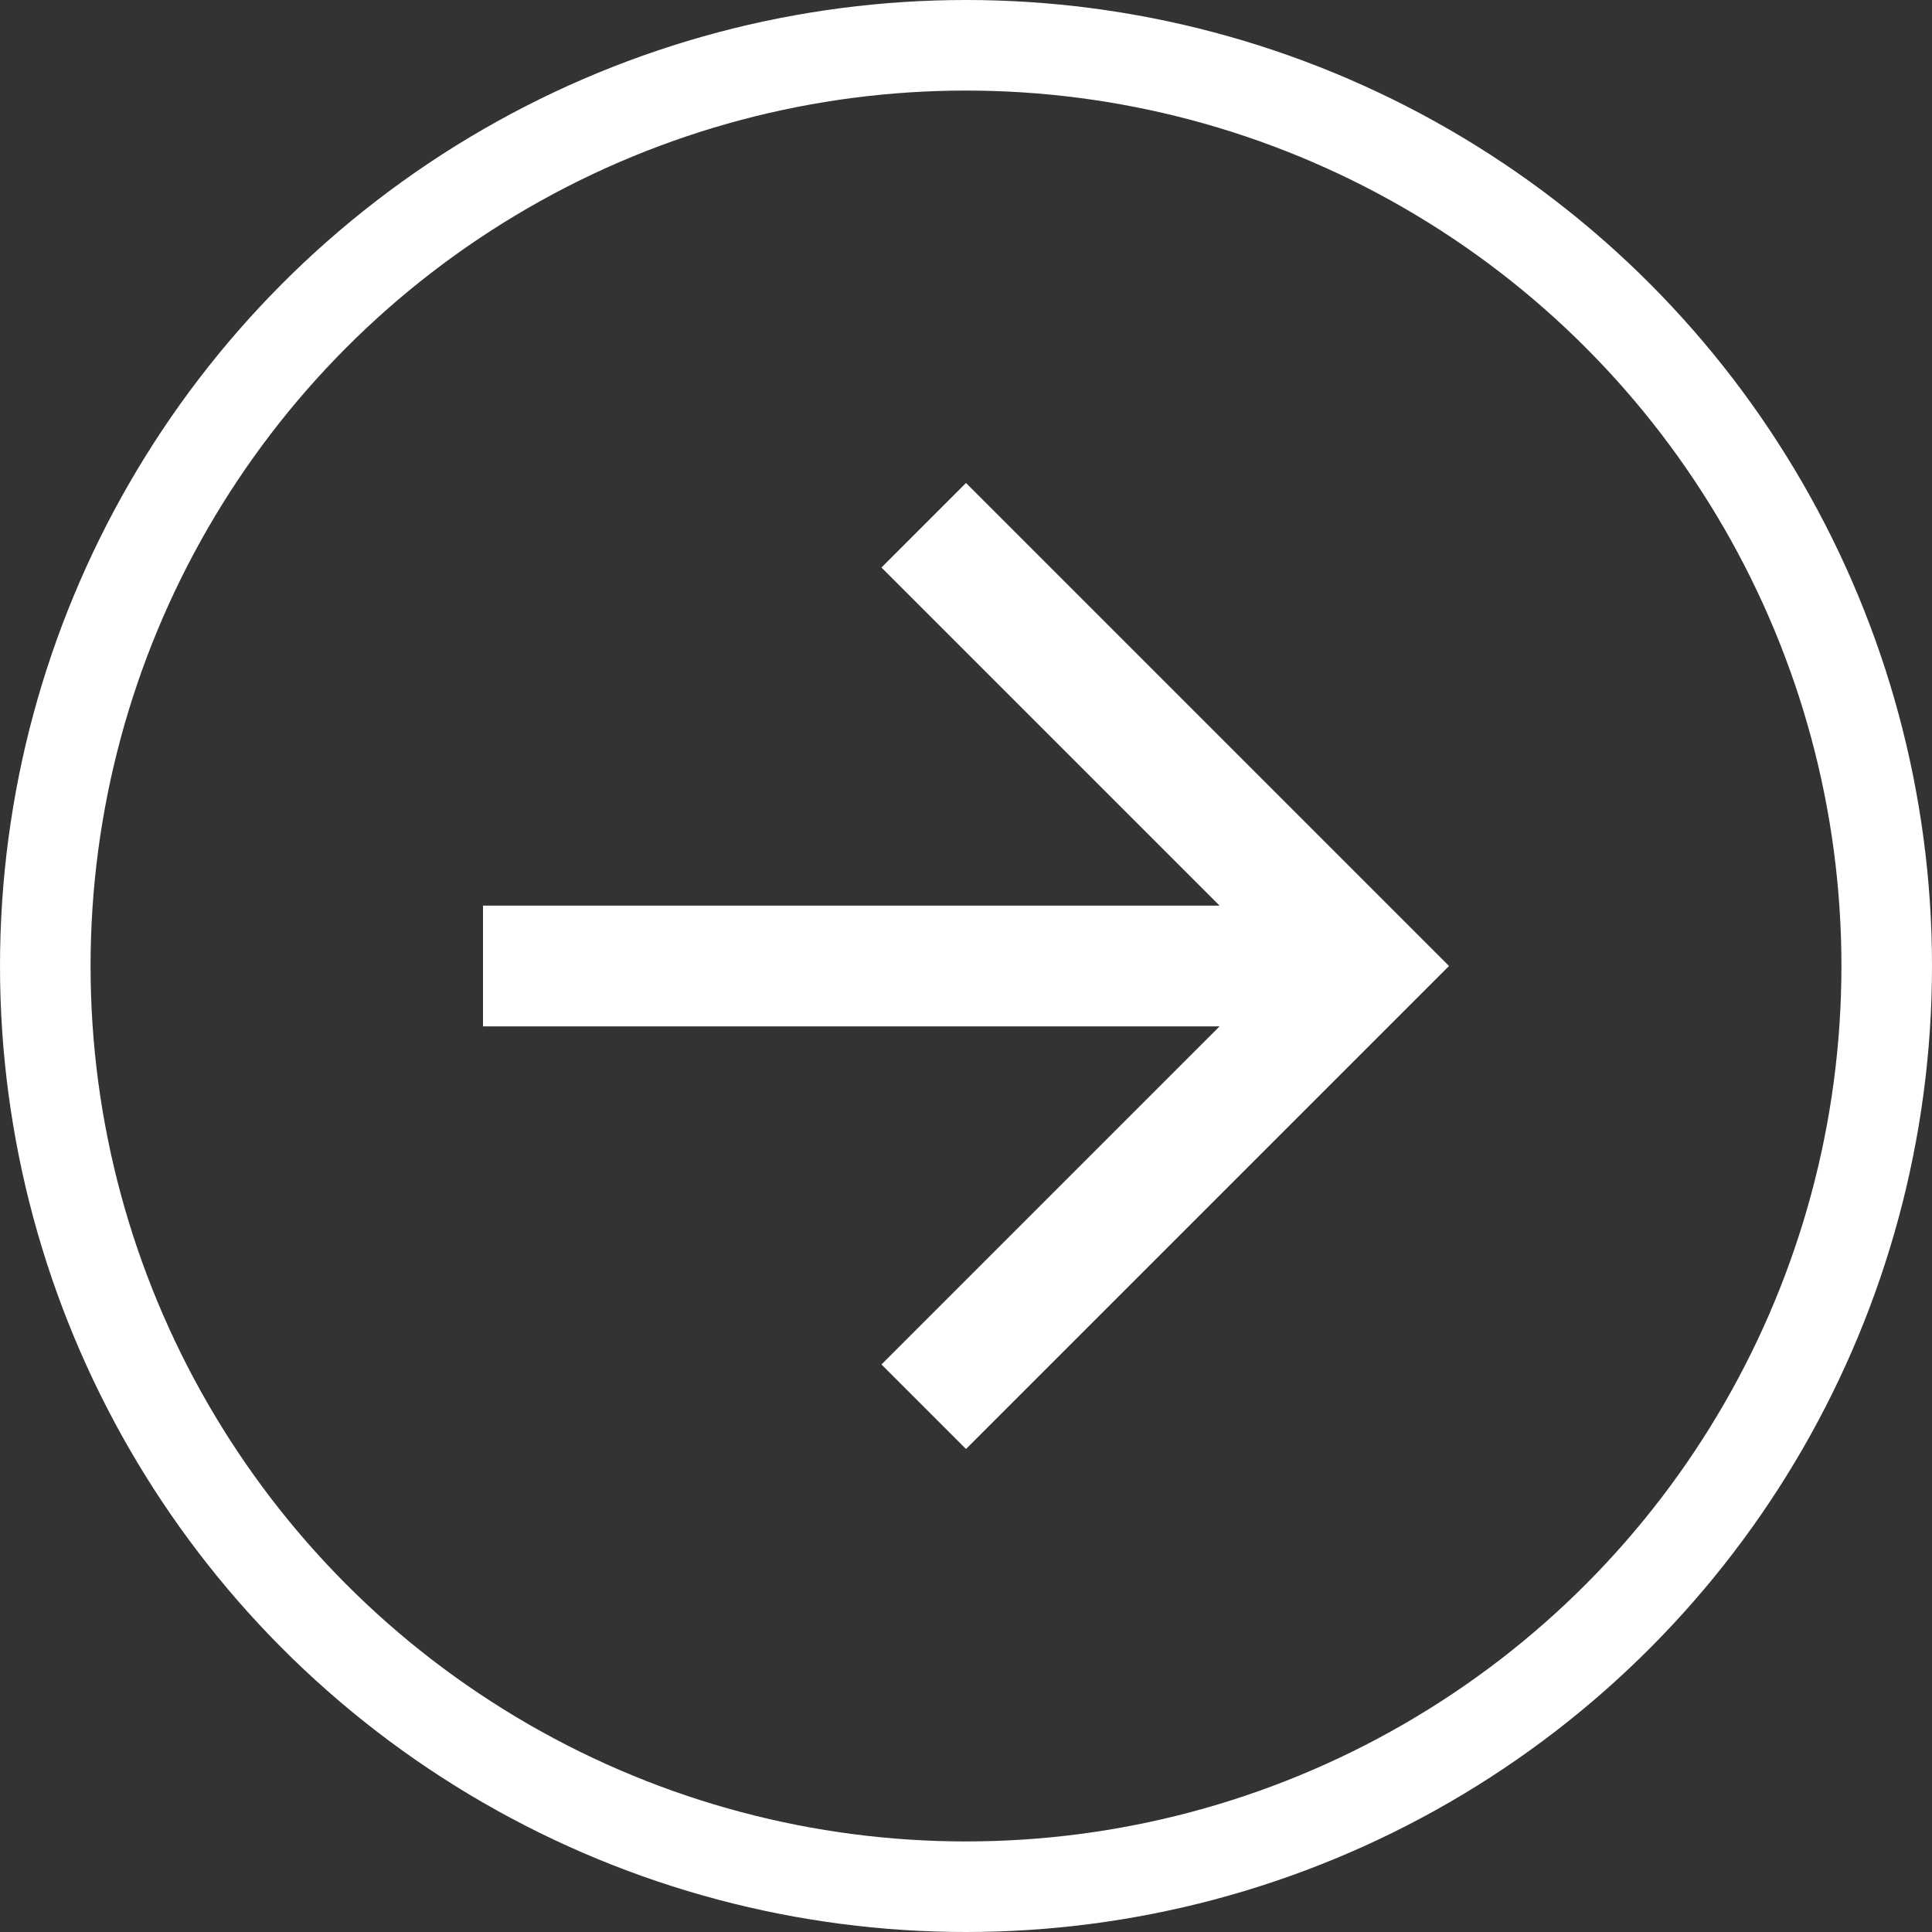 <svg xmlns="http://www.w3.org/2000/svg" width="32" height="32" viewBox="0 0 32 32">
    <rect x="0" y="0" width="32" height="32" fill="#333333" stroke="none"/>
    <g fill="none" fill-rule="evenodd">
        <circle cx="16" cy="16" r="15.25" stroke="#FFF" stroke-width="1.5"/>
        <path fill="#FFF" d="M12 4L10.6 5.4 16.2 11 4 11 4 13 16.2 13 10.6 18.6 12 20 20 12z" transform="translate(4 4)"/>
    </g>
</svg>
